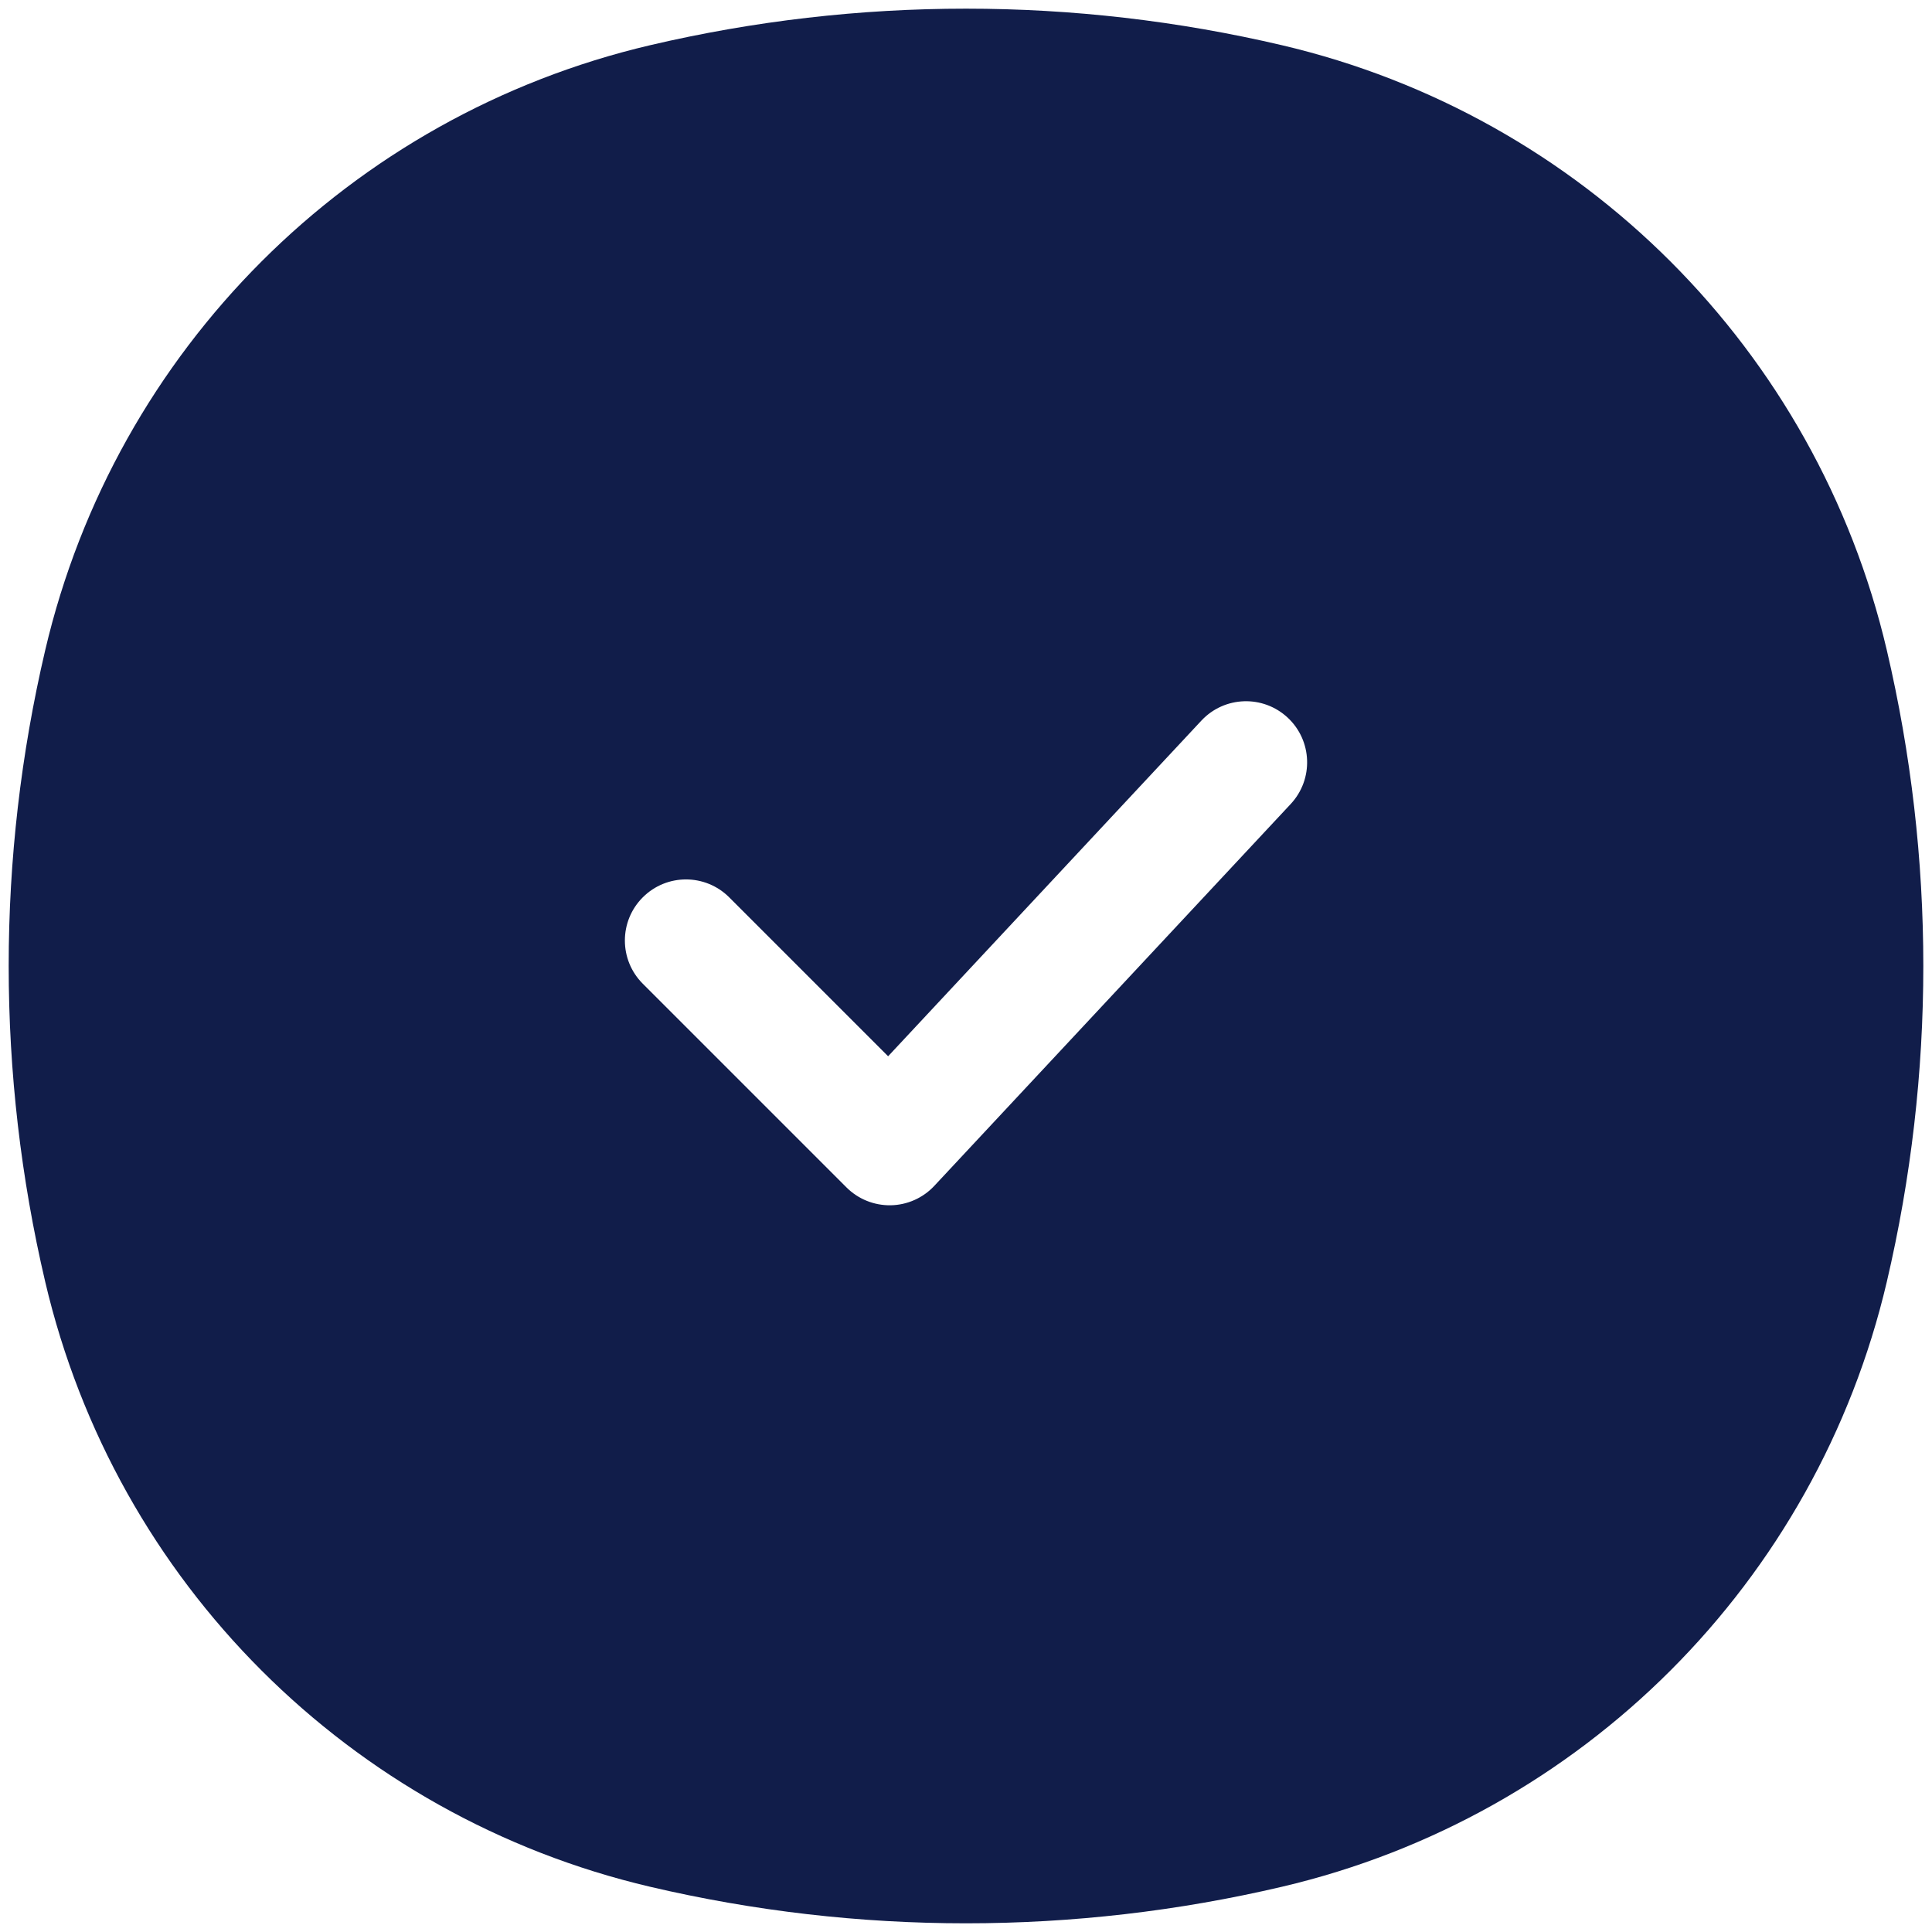 <svg width="86" height="86" viewBox="0 0 86 86" fill="none" xmlns="http://www.w3.org/2000/svg">
<path fill-rule="evenodd" clip-rule="evenodd" d="M28.937 2.013C38.187 -0.157 47.814 -0.157 57.064 2.013C70.423 5.147 80.853 15.577 83.987 28.936C86.156 38.186 86.156 47.813 83.987 57.063C80.853 70.422 70.423 80.852 57.064 83.986C47.814 86.156 38.187 86.156 28.937 83.986C15.578 80.852 5.148 70.422 2.014 57.063C-0.156 47.813 -0.156 38.186 2.014 28.936C5.148 15.577 15.578 5.147 28.937 2.013ZM57.453 35.79C58.478 34.692 58.419 32.971 57.321 31.946C56.222 30.921 54.502 30.98 53.477 32.078L39.533 47.018L32.459 39.943C31.396 38.881 29.675 38.881 28.613 39.943C27.55 41.005 27.55 42.727 28.613 43.789L37.678 52.854C38.199 53.376 38.91 53.663 39.648 53.651C40.385 53.638 41.086 53.326 41.589 52.787L57.453 35.79Z" fill="#111D4A"/>
</svg>
